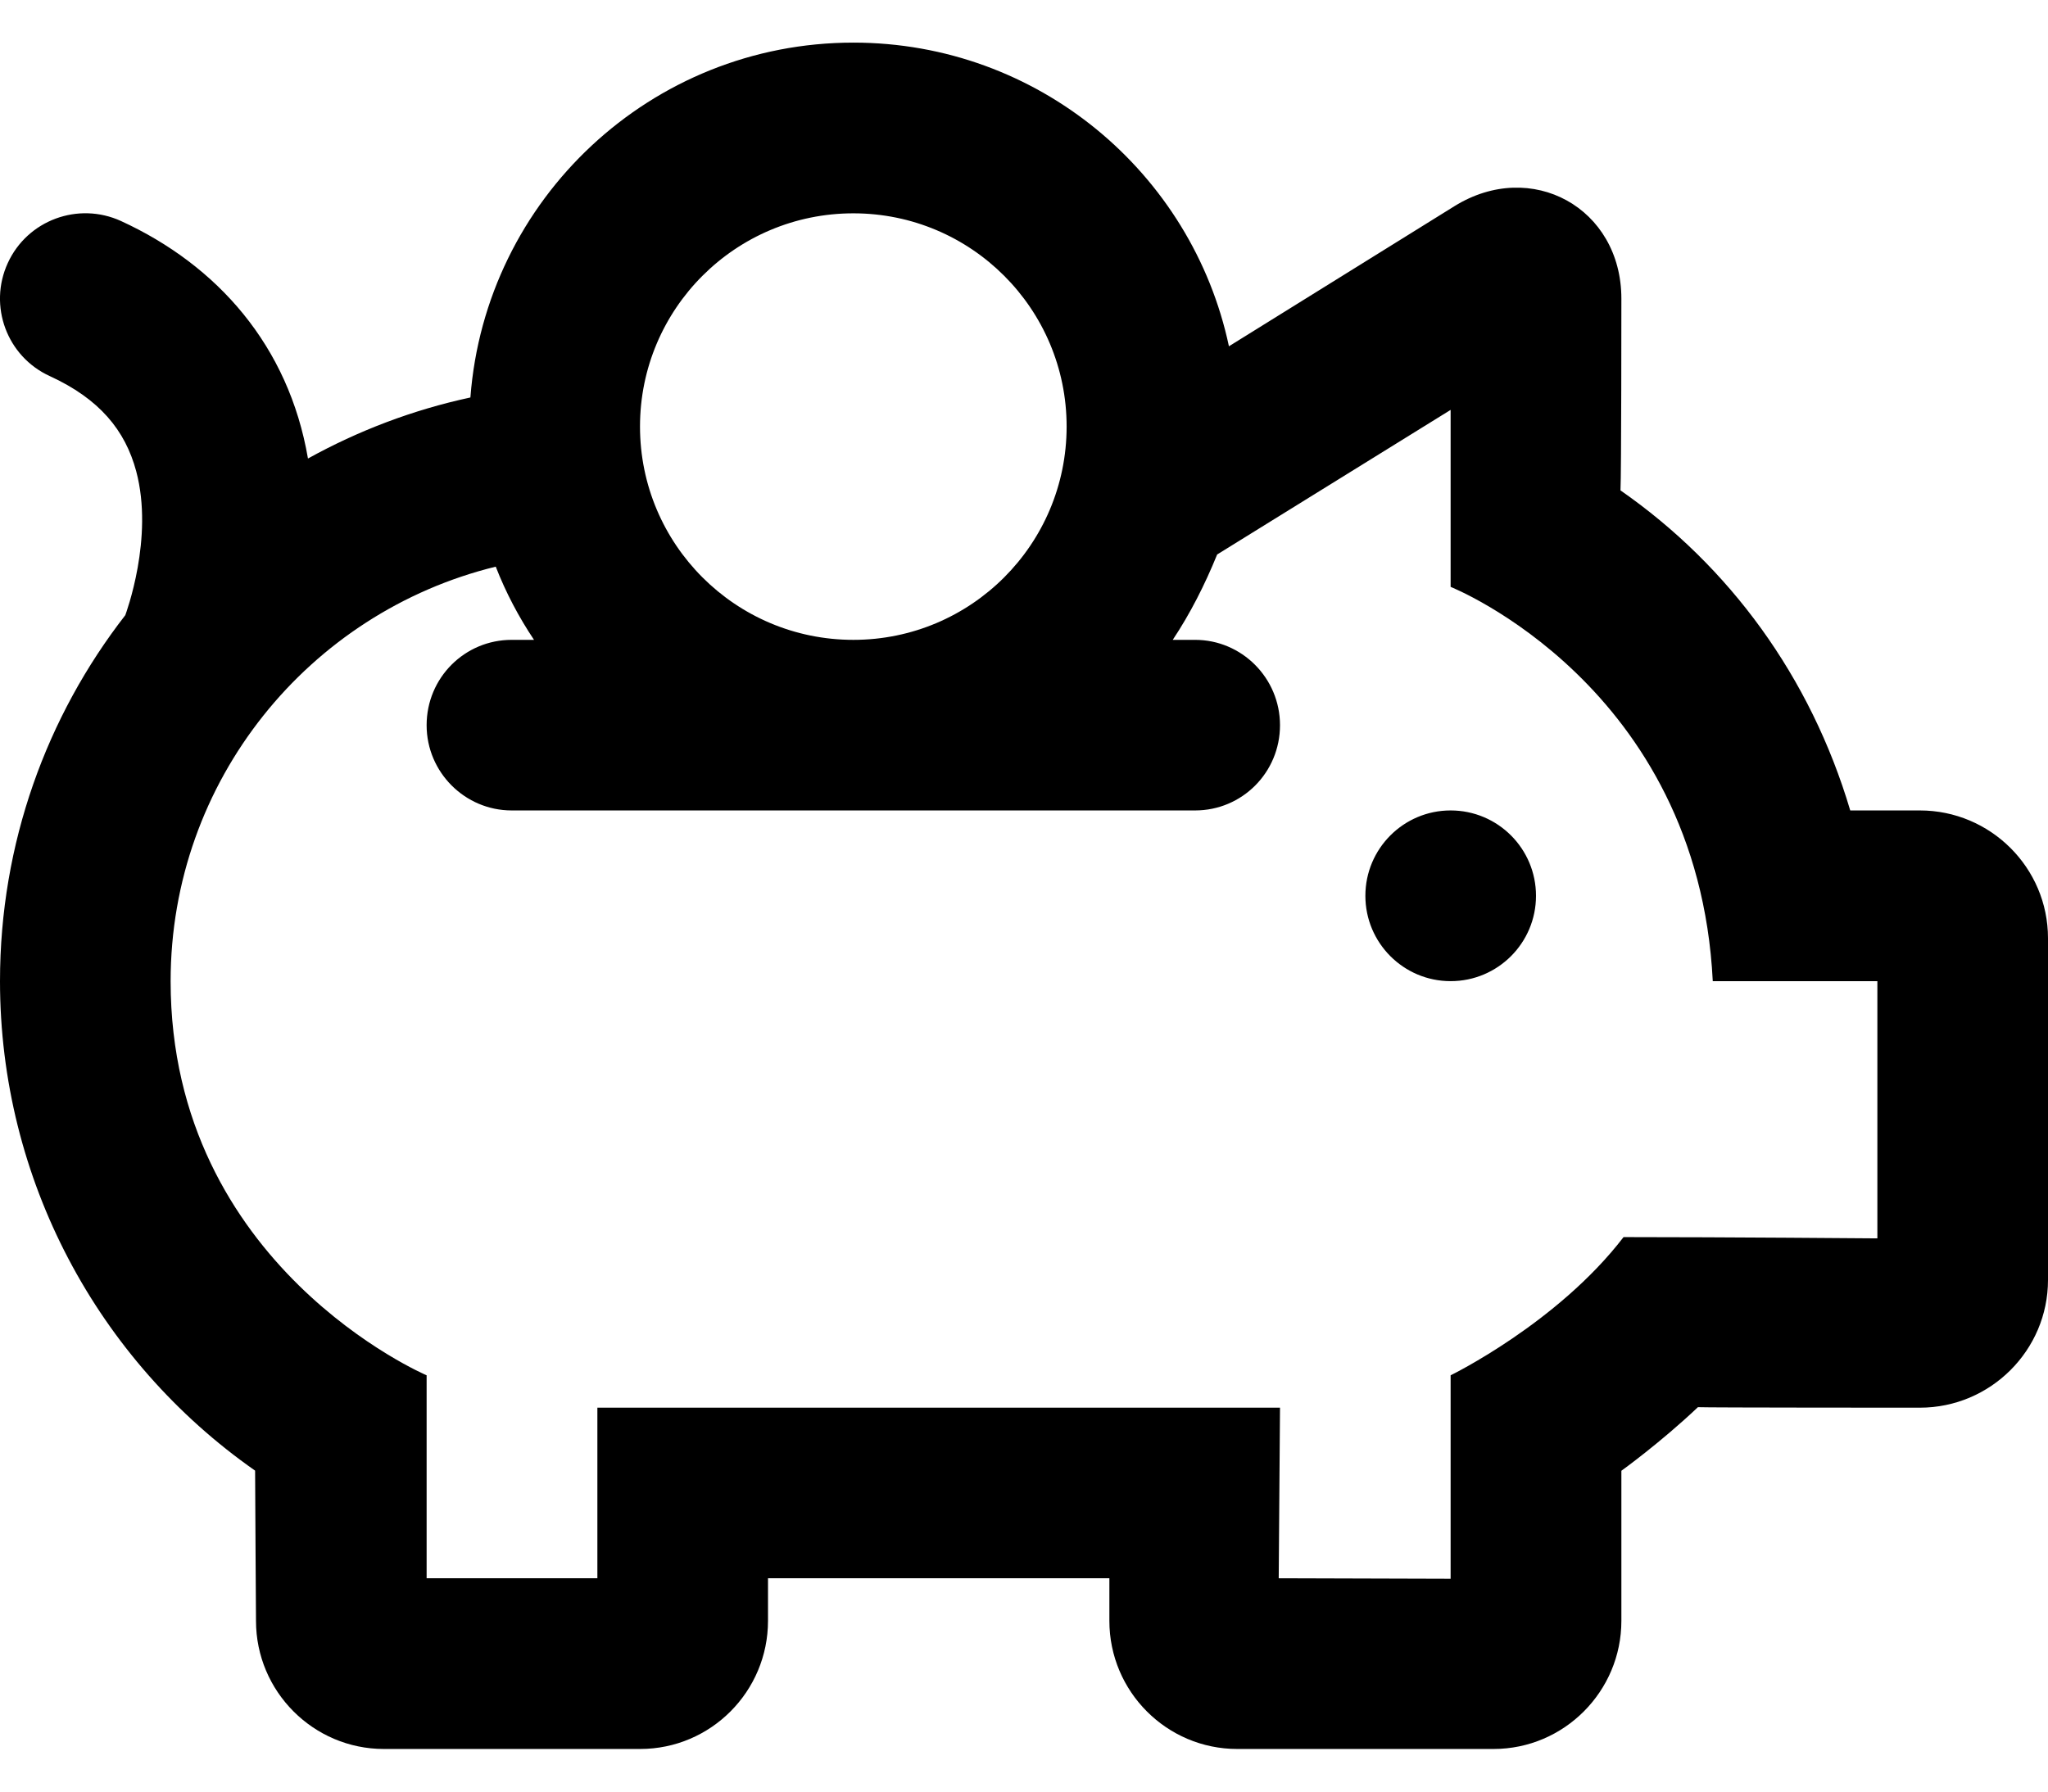 <?xml version="1.0" encoding="UTF-8"?>
<svg width="16px" height="14px" viewBox="0 0 16 14" version="1.1" xmlns="http://www.w3.org/2000/svg" xmlns:xlink="http://www.w3.org/1999/xlink">
    <!-- Generator: Sketch 51 (57462) - http://www.bohemiancoding.com/sketch -->
    <title>Shape</title>
    <desc>Created with Sketch.</desc>
    <defs></defs>
    <g id="Page-1" stroke="none" stroke-width="1" fill="none" fill-rule="evenodd">
        <g id="My-profile" transform="translate(-808, -769)" fill="#000000">
            <g id="Group-16" transform="translate(266, 160)">
                <g id="Group-12" transform="translate(316, 600)">
                    <g id="Group-15" transform="translate(178, 0)">
                        <g id="Finance-03" transform="translate(48, 9)">
                            <path d="M1.064,3.682 C0.978,3.362 0.777,3.117 0.389,2.939 C0.054,2.786 -0.093,2.39 0.061,2.055 C0.214,1.721 0.61,1.574 0.945,1.727 C1.699,2.073 2.255,2.702 2.406,3.583 C2.798,3.366 3.224,3.203 3.675,3.106 C3.792,1.555 5.087,0.333 6.667,0.333 C8.109,0.333 9.313,1.35 9.601,2.706 L11.363,1.611 C11.964,1.238 12.667,1.624 12.667,2.334 C12.667,2.334 12.667,3.717 12.66,3.832 C13.511,4.424 14.145,5.289 14.455,6.333 C14.604,6.333 14.999,6.333 14.999,6.333 C15.549,6.333 16,6.779 16,7.332 L16,10.002 C16,10.551 15.551,11 14.999,11 C14.999,11 13.333,11 13.265,10.996 C12.973,11.273 12.667,11.493 12.667,11.493 L12.667,12.666 C12.667,13.216 12.22,13.667 11.668,13.667 L9.666,13.667 C9.115,13.667 8.667,13.218 8.667,12.666 L8.667,12.333 L6,12.333 L6,12.666 C6,13.216 5.554,13.667 5.001,13.667 L2.999,13.667 C2.449,13.667 2,13.218 2,12.666 C2,12.666 1.993,11.605 1.993,11.492 C0.761,10.63 0,9.214 0,7.667 C0,6.589 0.365,5.597 0.979,4.807 C0.983,4.794 1.204,4.205 1.064,3.682 L1.064,3.682 Z M9.162,5 L9.337,5 C9.701,5 10,5.298 10,5.667 C10,6.037 9.703,6.333 9.337,6.333 L3.997,6.333 C3.633,6.333 3.333,6.035 3.333,5.667 C3.333,5.296 3.631,5 3.997,5 L4.172,5 C4.053,4.822 3.952,4.631 3.873,4.428 C2.415,4.785 1.333,6.099 1.333,7.667 C1.333,9.896 3.333,10.747 3.333,10.747 L3.333,12.333 L4.667,12.333 L4.667,11 L10,11 L9.99,12.333 L11.333,12.337 L11.333,10.747 C11.333,10.747 12.169,10.339 12.684,9.667 C13.477,9.667 14.667,9.677 14.667,9.677 L14.667,7.667 C14.667,7.667 13.735,7.667 13.381,7.667 C13.265,5.354 11.333,4.586 11.333,4.586 L11.333,3.203 L9.509,4.333 C9.412,4.571 9.299,4.794 9.162,5 L9.162,5 Z M11.333,7.667 C10.965,7.667 10.667,7.368 10.667,7 C10.667,6.632 10.965,6.333 11.333,6.333 C11.702,6.333 12,6.632 12,7 C12,7.368 11.702,7.667 11.333,7.667 Z M6.667,5 C7.587,5 8.333,4.254 8.333,3.333 C8.333,2.413 7.587,1.667 6.667,1.667 C5.746,1.667 5,2.413 5,3.333 C5,4.254 5.746,5 6.667,5 Z" id="Shape"></path>
                        </g>
                    </g>
                </g>
            </g>
        </g>
    </g>
</svg>